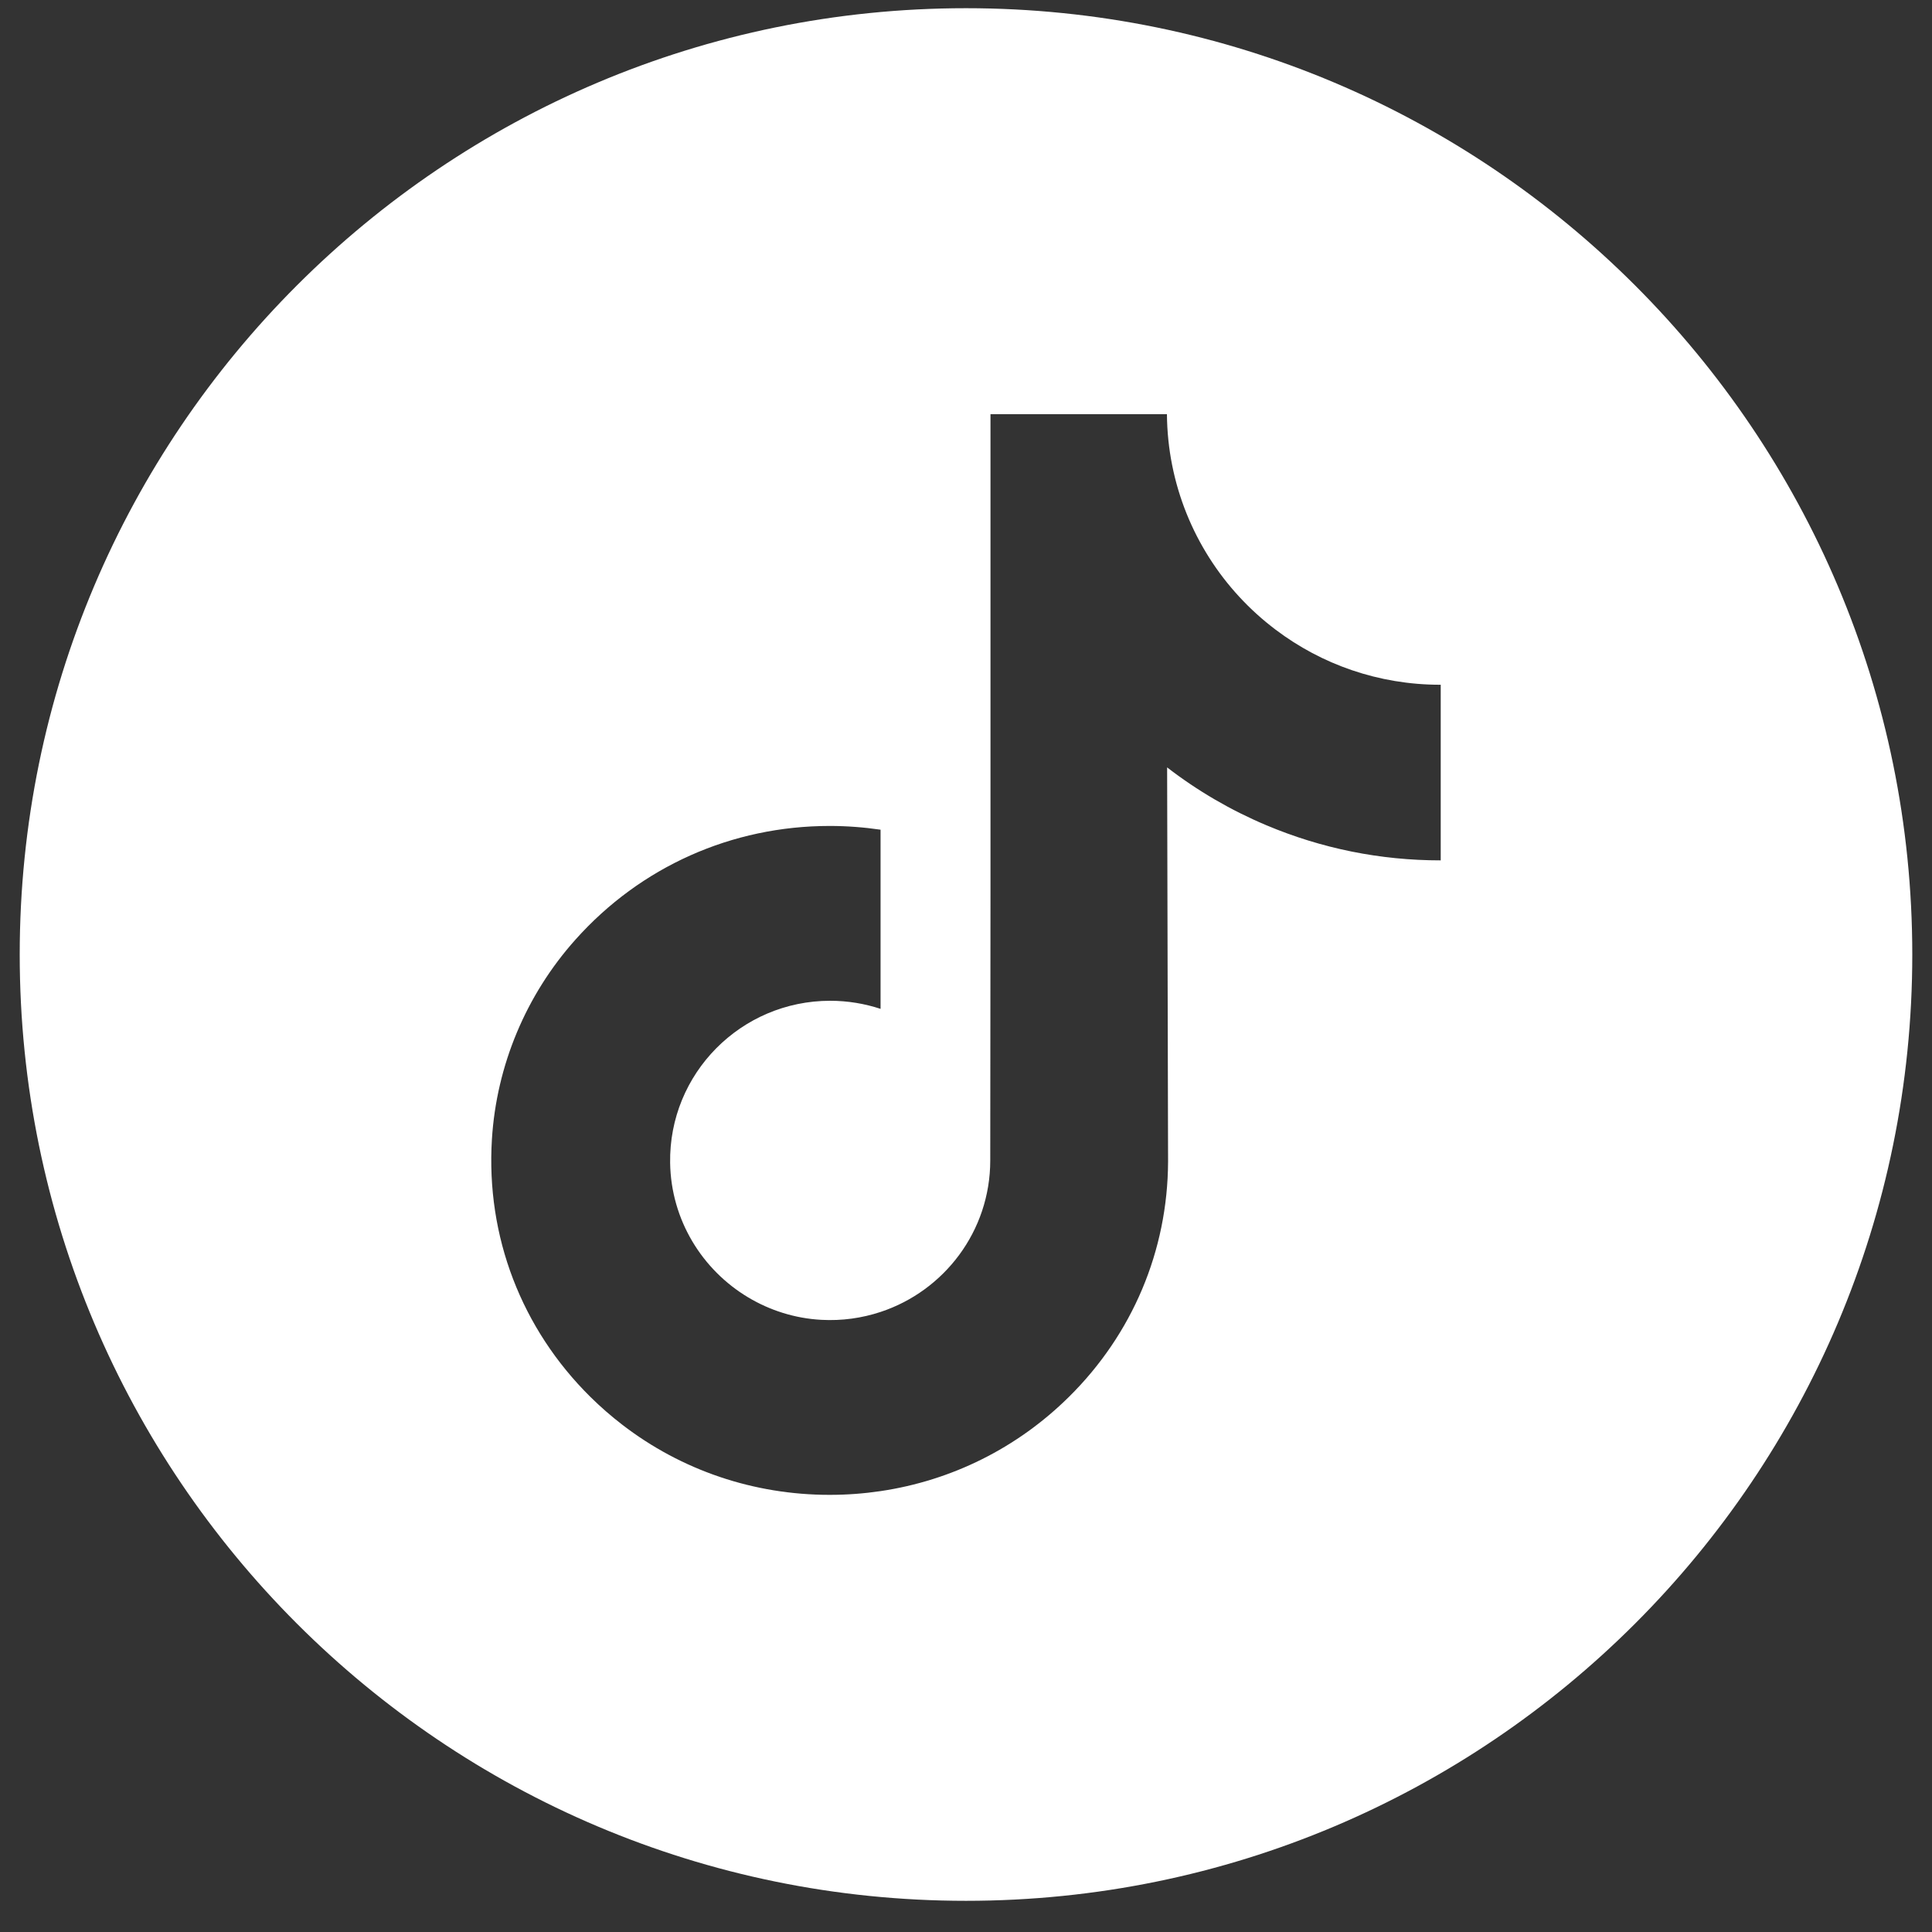 <svg width="49" height="49" viewBox="0 0 49 49" fill="none" xmlns="http://www.w3.org/2000/svg">
<rect x="0" y="0" width="49" height="49" fill="#333333" stroke="none"/>
<g id="Search results for Tiktok - Flaticon-2 1" clip-path="url(#clip0_945_7218)">
<g id="Group">
<path id="Vector" d="M24.5 0.208C11.247 0.208 0.5 10.956 0.5 24.209C0.5 37.461 11.247 48.209 24.5 48.209C37.753 48.209 48.5 37.461 48.5 24.209C48.5 10.956 37.753 0.208 24.5 0.208ZM36.54 18.572V21.821C35.008 21.822 33.519 21.521 32.115 20.929C31.212 20.548 30.371 20.057 29.601 19.463L29.625 29.466C29.615 31.718 28.724 33.834 27.111 35.428C25.798 36.726 24.135 37.551 22.333 37.818C21.909 37.881 21.478 37.913 21.042 37.913C19.113 37.913 17.28 37.288 15.782 36.134C15.5 35.917 15.23 35.682 14.973 35.428C13.226 33.701 12.324 31.36 12.476 28.896C12.592 27.021 13.342 25.233 14.594 23.832C16.249 21.977 18.566 20.948 21.042 20.948C21.478 20.948 21.909 20.981 22.333 21.043V22.245V25.587C21.931 25.455 21.502 25.382 21.055 25.382C18.793 25.382 16.962 27.228 16.996 29.492C17.018 30.941 17.809 32.207 18.976 32.905C19.525 33.233 20.156 33.437 20.829 33.474C21.357 33.503 21.864 33.429 22.333 33.274C23.949 32.74 25.115 31.222 25.115 29.431L25.121 22.733V10.504H29.596C29.6 10.948 29.645 11.38 29.729 11.8C30.067 13.496 31.023 14.969 32.355 15.972C33.515 16.848 34.961 17.367 36.527 17.367C36.528 17.367 36.541 17.367 36.54 17.366V18.572H36.54Z" fill="white"/>
</g>
</g>
<defs>
<clipPath id="clip0_945_7218">
<rect width="48" height="48" fill="white" transform="translate(0.5 0.208)"/>
</clipPath>
</defs>
</svg>
